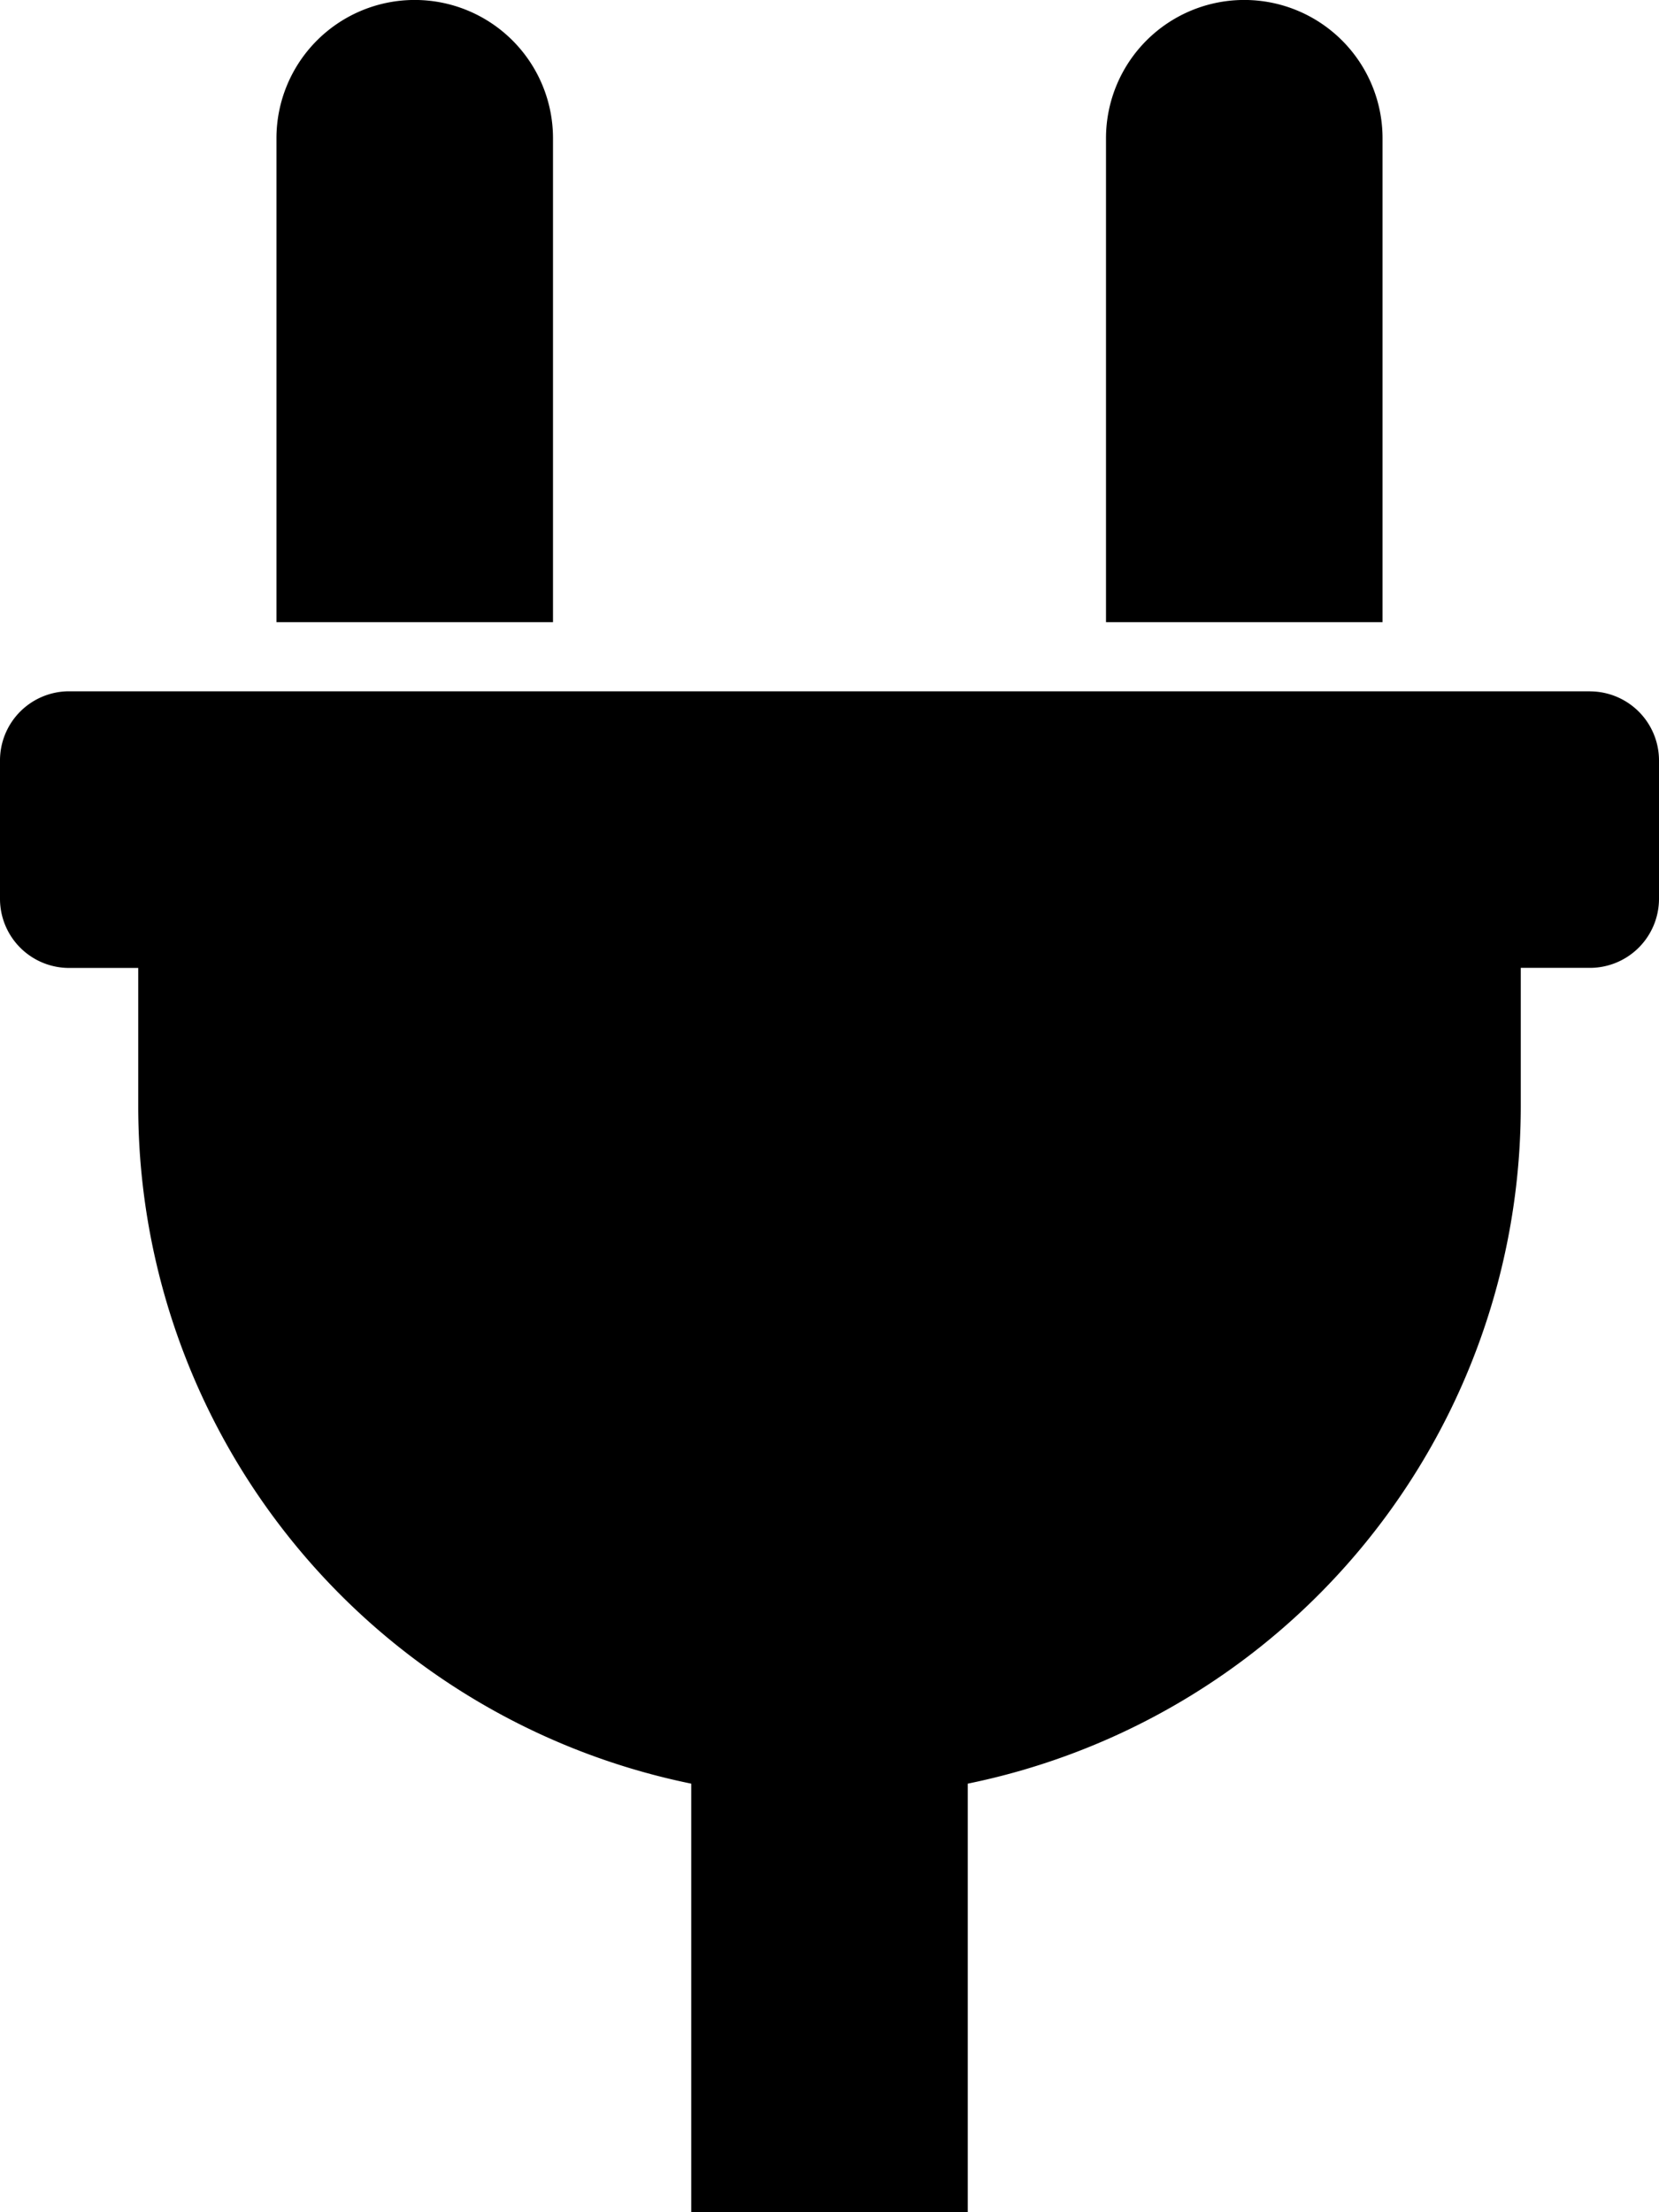 <svg xmlns="http://www.w3.org/2000/svg" width="20.859" height="27.813" viewBox="0 0 20.859 27.813">
  <g id="plug" style="isolation: isolate">
    <path id="plug-2" data-name="plug" d="M13.906,7.822V1.738a1.738,1.738,0,1,1,3.477,0V7.822Zm6.084.869H.869A.869.869,0,0,0,0,9.561V11.3a.869.869,0,0,0,.869.869h.869v1.738a8.694,8.694,0,0,0,6.953,8.517v5.389h3.477V22.424a8.694,8.694,0,0,0,6.953-8.517V12.168h.869a.869.869,0,0,0,.869-.869V9.561a.869.869,0,0,0-.869-.869ZM6.953,7.822V1.738a1.738,1.738,0,0,0-3.477,0V7.822Z"/>
  </g>
</svg>
